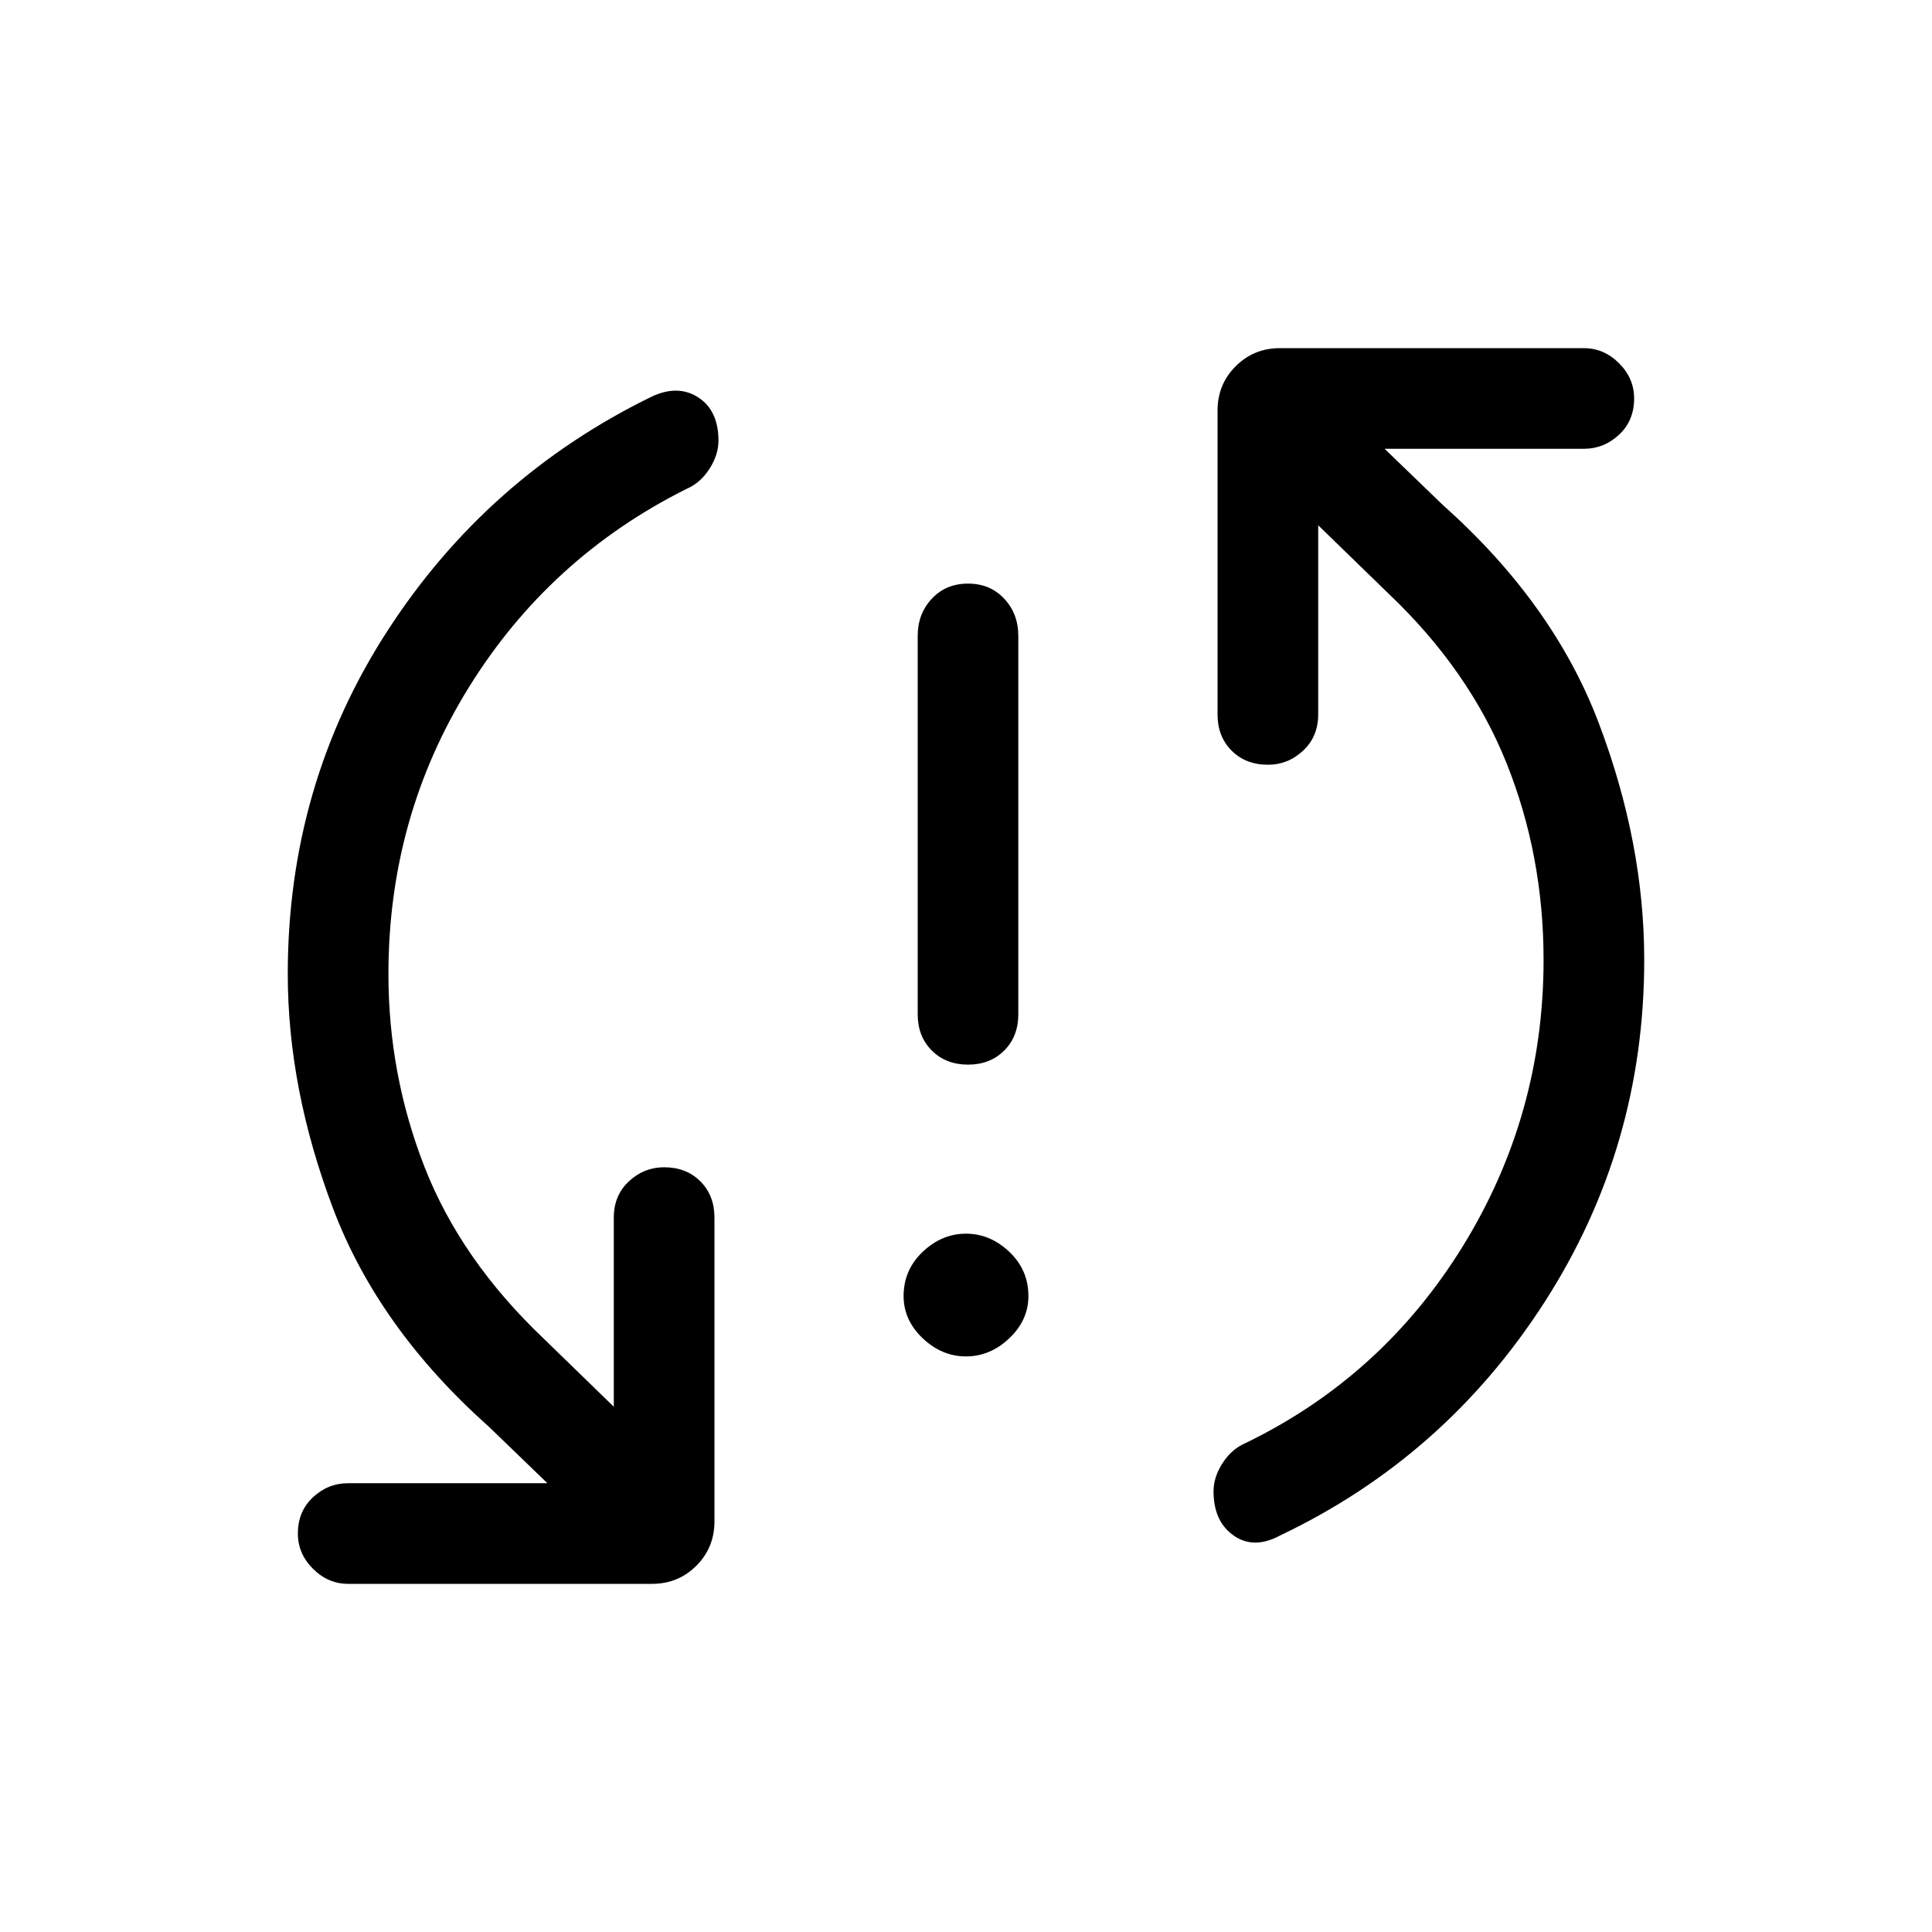 <svg xmlns="http://www.w3.org/2000/svg" height="40" width="40"><path d="M20.042 22.042q-.459 0-.75-.292Q19 21.458 19 21v-7.833q0-.459.292-.771.291-.313.75-.313.458 0 .75.313.291.312.291.771V21q0 .458-.291.75-.292.292-.75.292ZM20 28.083q-.5 0-.896-.375t-.396-.875q0-.541.396-.916t.896-.375q.5 0 .896.375t.396.916q0 .5-.396.875t-.896.375Zm6.5 3.709q-.542.291-.958 0-.417-.292-.417-.917 0-.292.187-.583.188-.292.48-.417 2.833-1.375 4.5-4.083 1.666-2.709 1.666-5.917 0-2.167-.77-4.083-.771-1.917-2.438-3.5l-1.458-1.417v3.917q0 .458-.313.75-.312.291-.729.291-.458 0-.75-.291-.292-.292-.292-.75V8.5q0-.542.375-.917t.917-.375h6.292q.416 0 .729.313.312.312.312.729 0 .458-.312.75-.313.292-.729.292h-4.125l1.208 1.166q2.292 2.042 3.229 4.521.938 2.479.938 4.896 0 3.875-2.063 7.083-2.062 3.209-5.479 4.834Zm-19.292 1q-.416 0-.729-.313-.312-.312-.312-.729 0-.458.312-.75.313-.292.729-.292h4.125l-1.208-1.166Q7.833 27.5 6.896 25.021q-.938-2.479-.938-4.854 0-3.917 2.063-7.105 2.062-3.187 5.479-4.854.542-.25.958.021.417.271.417.896 0 .292-.187.583-.188.292-.48.417-2.833 1.417-4.5 4.104-1.666 2.688-1.666 5.938 0 2.083.75 4 .75 1.916 2.458 3.541l1.458 1.417v-3.917q0-.458.313-.75.312-.291.729-.291.458 0 .75.291.292.292.292.75V31.5q0 .542-.375.917t-.917.375Z"/></svg>
